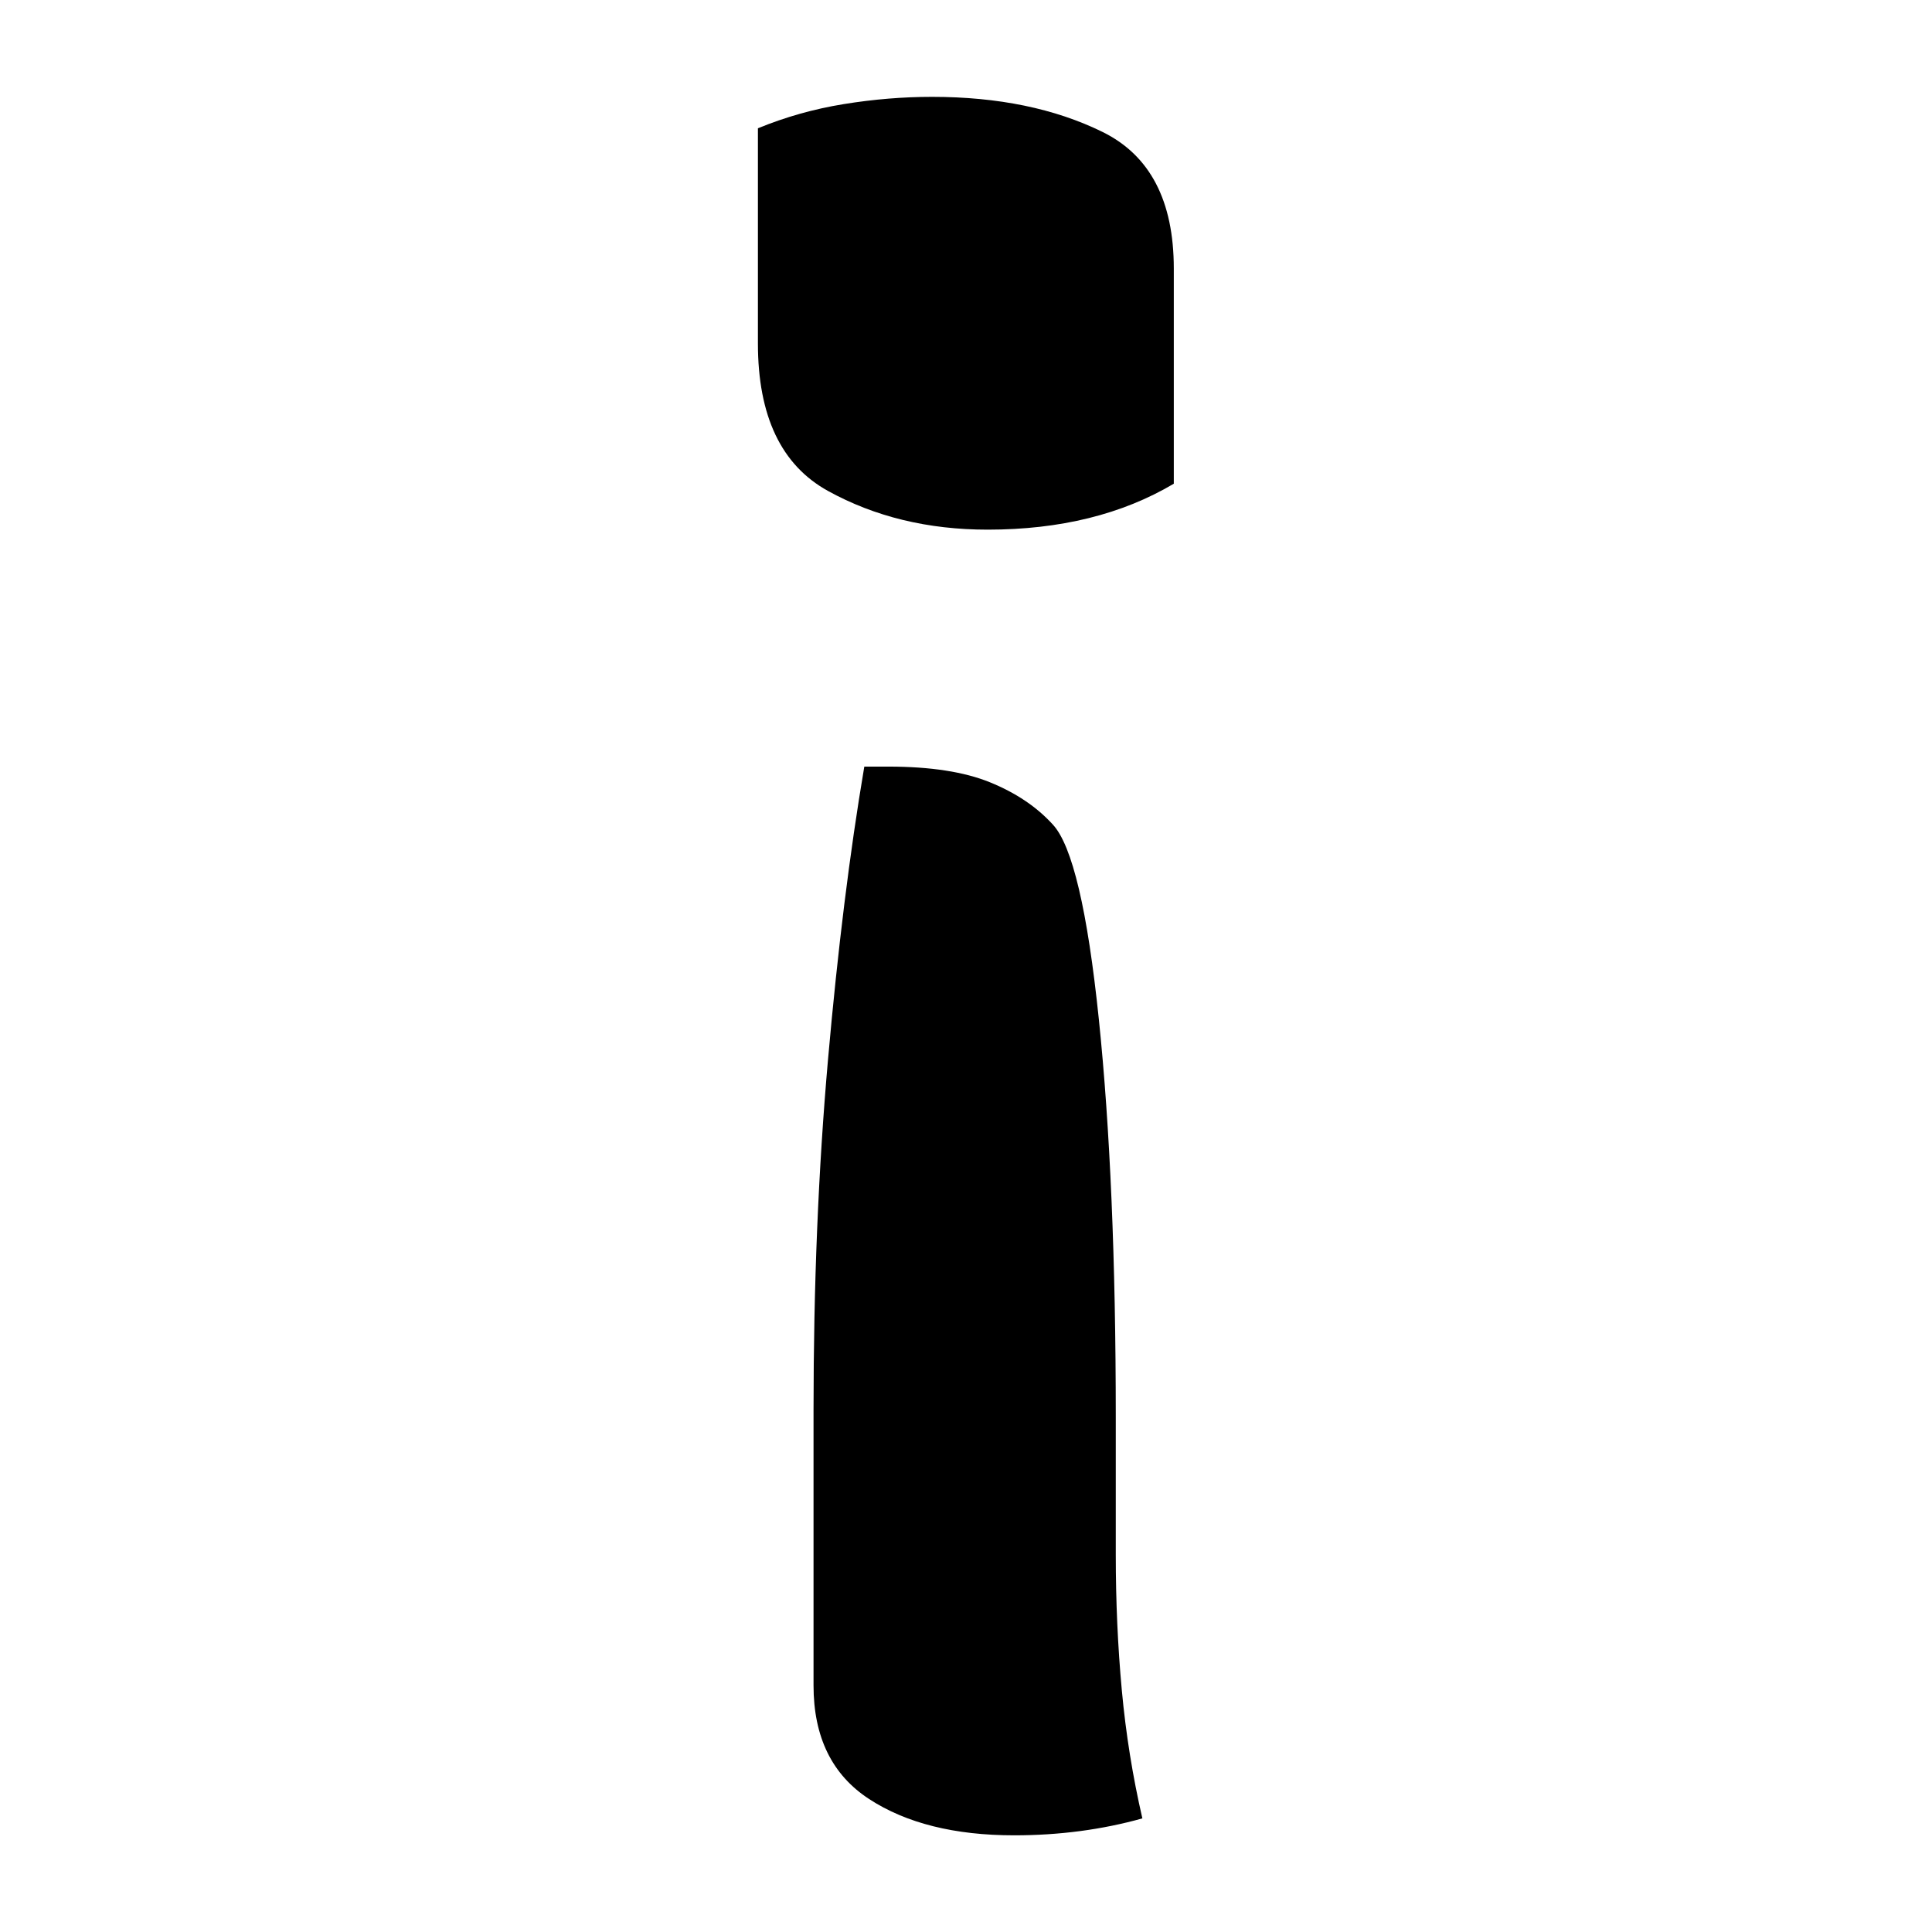 <?xml version="1.0" encoding="UTF-8"?>
<svg width="1000" height="1000" viewBox="0 0 1000 1000" version="1.1" xmlns="http://www.w3.org/2000/svg" xmlns:xlink="http://www.w3.org/1999/xlink">
 <path d="M107,266.5 c5.67,2.33,11.58,4.0,17.75,5 c6.17,1.0,12.25,1.5,18.25,1.5 c13.67,0,25.42,-2.42,35.25,-7.25 c9.83,-4.83,14.75,-14.25,14.75,-28.25 l0,-44.5 c-10.67,-6.33,-23.5,-9.5,-38.5,-9.5 c-12.33,0,-23.33,2.67,-33,8 c-9.67,5.33,-14.5,15.5,-14.5,30.5 Z M129,134.5 l5,0 c8.67,0,15.67,-1.08,21,-3.25 c5.33,-2.17,9.67,-5.08,13,-8.75 c4.0,-4.33,7.17,-17.75,9.5,-40.25 c2.33,-22.5,3.5,-49.92,3.5,-82.25 l0,-28.5 c0,-9.67,0.42,-19.0,1.25,-28 c0.83,-9.0,2.25,-17.83,4.25,-26.5 c-8.33,-2.33,-17.17,-3.5,-26.5,-3.5 c-12.33,0,-22.33,2.5,-30,7.5 c-7.67,5.0,-11.5,12.83,-11.5,23.5 l0,57 c0,25.67,1.0,49.83,3,72.5 c2.0,22.67,4.5,42.83,7.5,60.5 Z M129,134.5" fill="rgb(0,0,0)" transform="matrix(2.503,0.0,0.0,-2.503,124.478,733.449)"/>
</svg>
